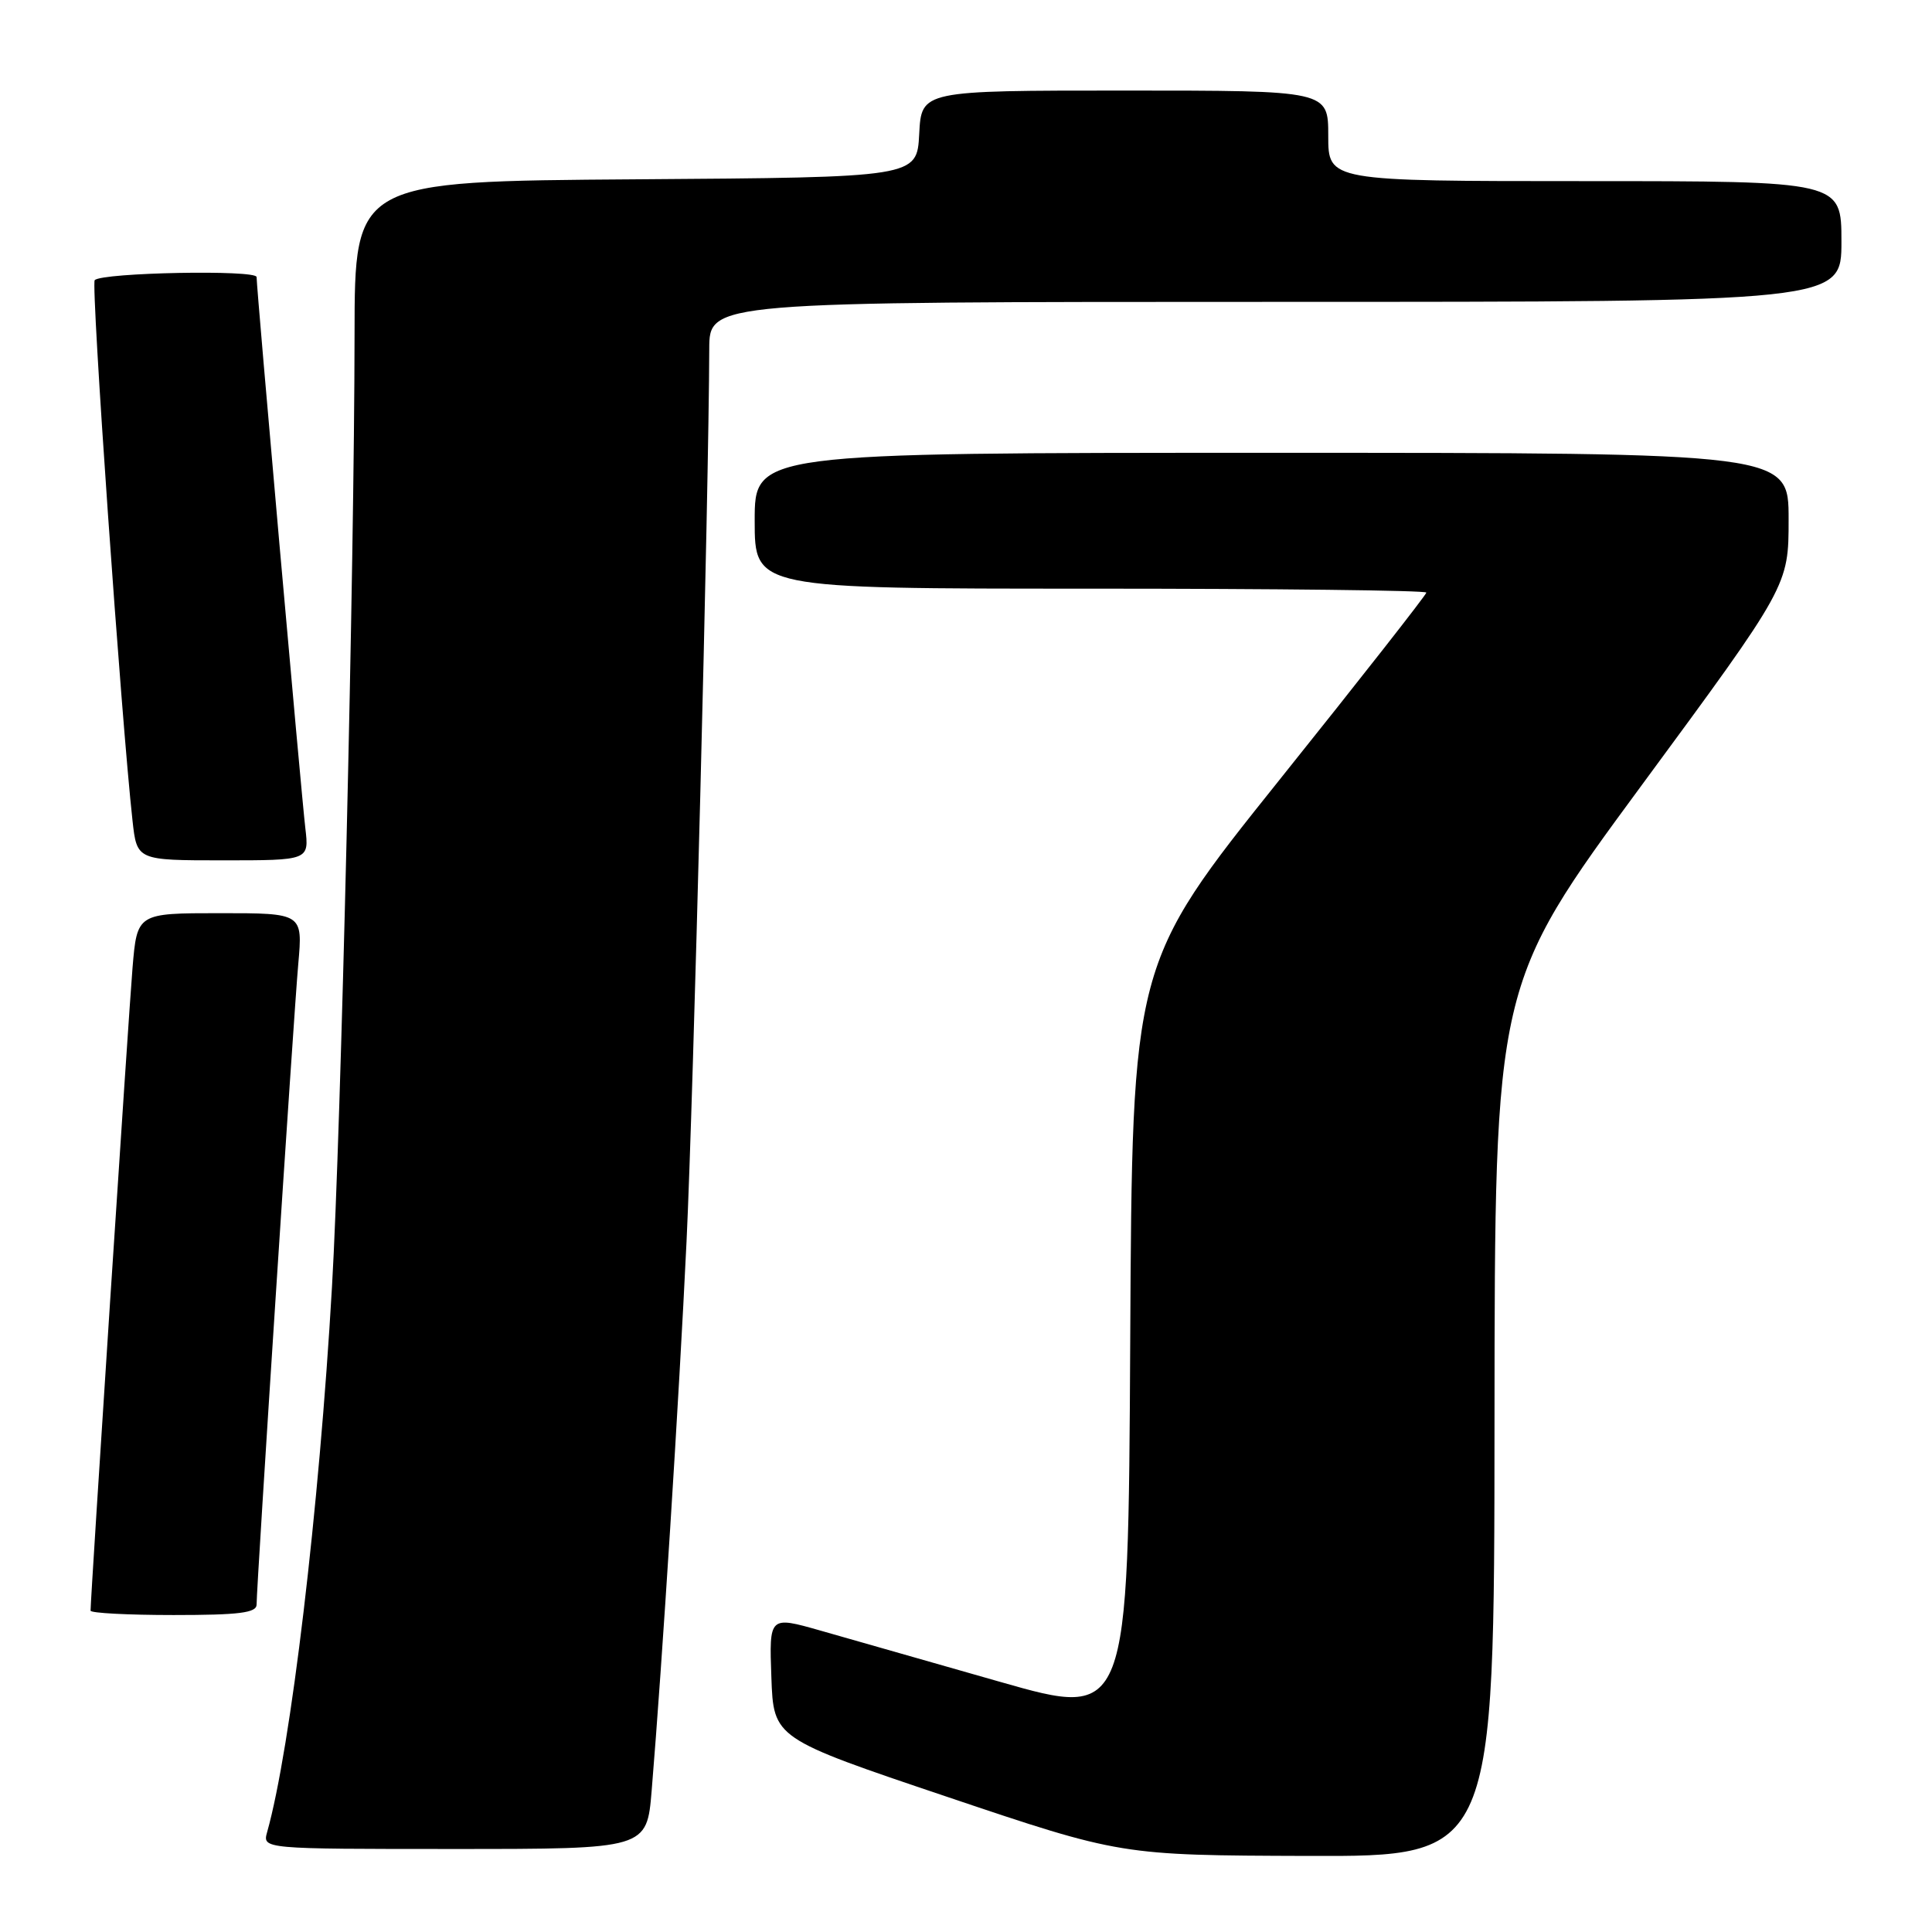 <?xml version="1.0" encoding="UTF-8" standalone="no"?>
<!DOCTYPE svg PUBLIC "-//W3C//DTD SVG 1.1//EN" "http://www.w3.org/Graphics/SVG/1.1/DTD/svg11.dtd" >
<svg xmlns="http://www.w3.org/2000/svg" xmlns:xlink="http://www.w3.org/1999/xlink" version="1.1" viewBox="0 0 256 256">
 <g >
 <path fill="currentColor"
d=" M 198.03 188.25 C 198.06 130.50 198.06 130.50 217.53 104.05 C 237.00 77.61 237.00 77.61 237.00 68.80 C 237.00 60.00 237.00 60.00 168.50 60.00 C 100.00 60.00 100.00 60.00 100.00 69.00 C 100.00 78.00 100.00 78.00 144.50 78.00 C 168.98 78.00 189.00 78.23 189.00 78.52 C 189.00 78.80 180.23 89.99 169.51 103.37 C 150.02 127.72 150.02 127.72 149.76 177.71 C 149.50 227.70 149.50 227.70 132.50 222.85 C 123.15 220.18 112.44 217.12 108.71 216.06 C 101.92 214.13 101.92 214.13 102.21 222.24 C 102.50 230.34 102.50 230.34 125.50 238.09 C 148.50 245.84 148.50 245.84 173.25 245.92 C 198.00 246.00 198.00 246.00 198.03 188.25 Z  M 86.35 237.25 C 87.74 220.51 89.97 185.43 90.97 164.50 C 91.87 145.65 93.92 65.24 93.98 46.25 C 94.00 40.00 94.00 40.00 169.00 40.00 C 244.00 40.00 244.00 40.00 244.00 32.00 C 244.00 24.00 244.00 24.00 210.00 24.00 C 176.00 24.00 176.00 24.00 176.00 18.00 C 176.00 12.00 176.00 12.00 149.05 12.00 C 122.10 12.00 122.10 12.00 121.80 17.75 C 121.50 23.50 121.50 23.50 84.25 23.76 C 47.00 24.02 47.00 24.02 46.98 44.26 C 46.96 74.73 45.18 150.10 43.99 170.50 C 42.29 200.00 38.52 231.66 35.40 242.75 C 34.77 245.00 34.77 245.00 60.24 245.00 C 85.71 245.00 85.71 245.00 86.35 237.25 Z  M 34.00 212.61 C 34.00 210.07 38.91 134.61 39.52 127.75 C 40.12 121.00 40.12 121.00 29.15 121.00 C 18.17 121.00 18.17 121.00 17.56 128.25 C 17.05 134.32 12.00 211.64 12.00 213.42 C 12.00 213.74 16.95 214.00 23.00 214.00 C 31.72 214.00 34.00 213.71 34.00 212.61 Z  M 40.46 109.75 C 39.92 105.21 34.00 38.28 34.00 36.71 C 34.00 35.72 13.56 36.11 12.55 37.12 C 12.03 37.63 16.08 95.43 17.56 108.75 C 18.14 114.00 18.14 114.00 29.55 114.00 C 40.96 114.00 40.96 114.00 40.46 109.75 Z "/>
</g>
</svg>